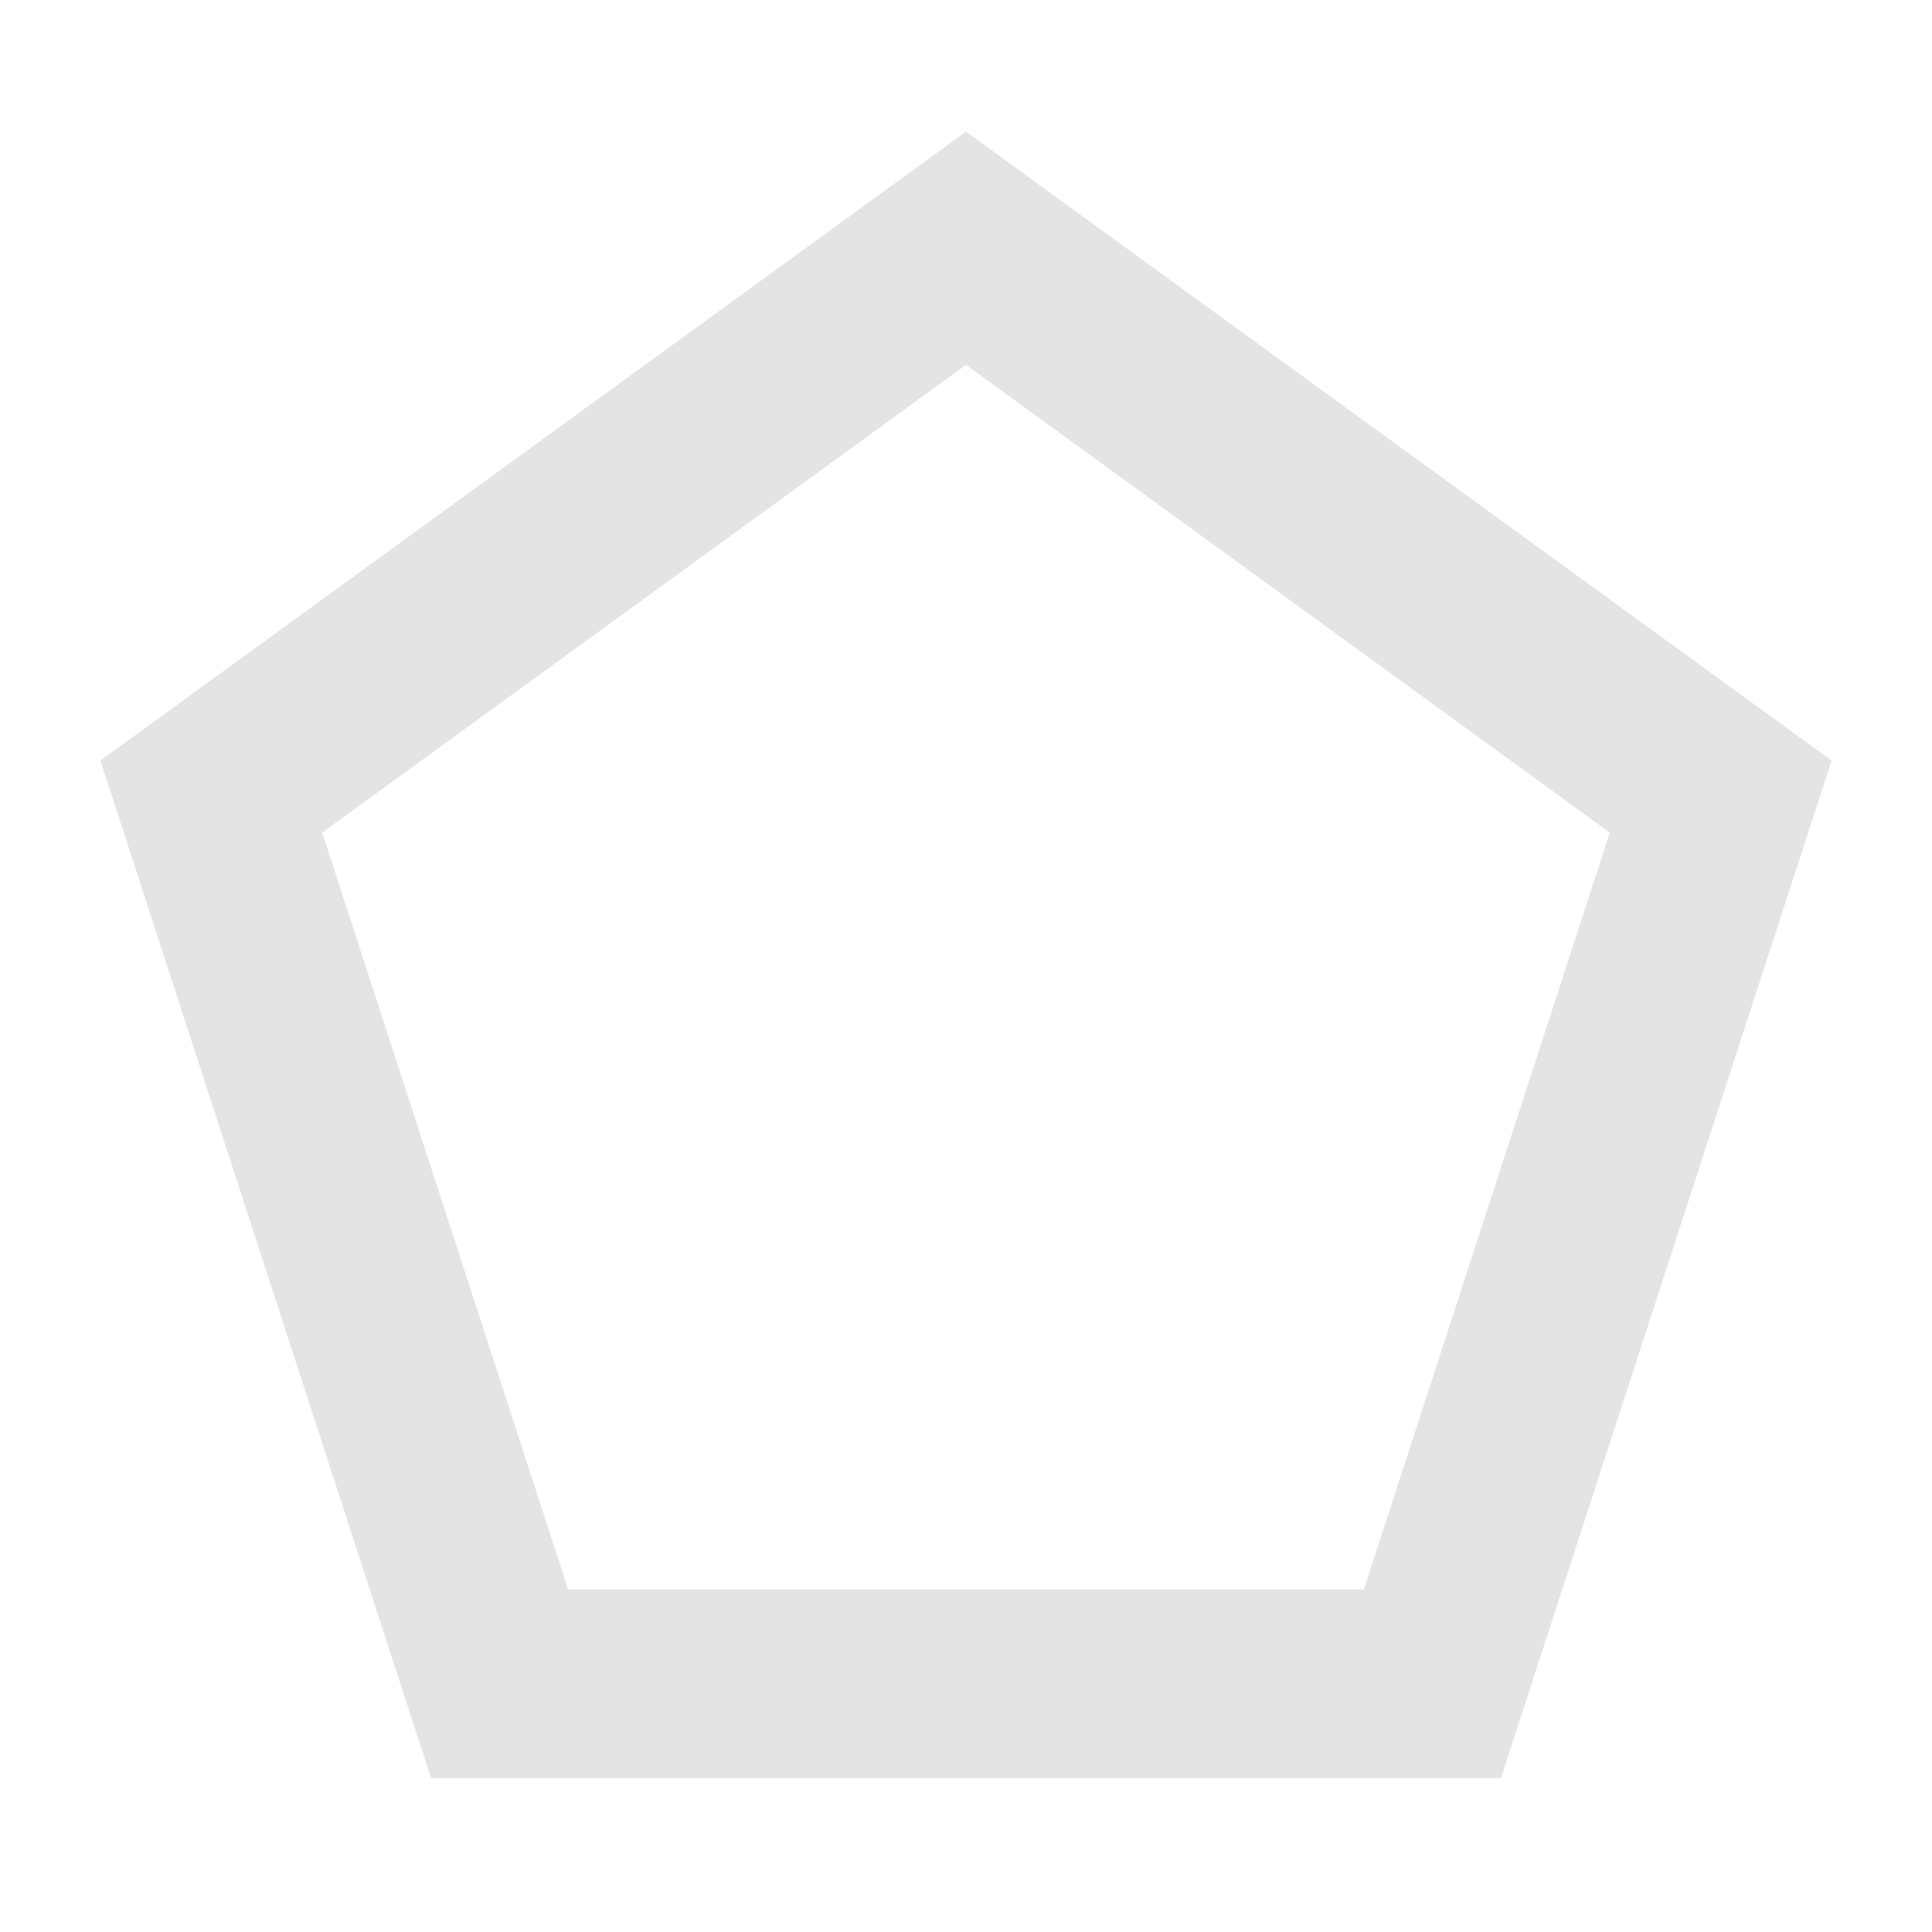 <?xml version="1.0" standalone="no"?><!DOCTYPE svg PUBLIC "-//W3C//DTD SVG 1.1//EN" "http://www.w3.org/Graphics/SVG/1.1/DTD/svg11.dtd"><svg class="icon" width="128px" height="128.00px" viewBox="0 0 1024 1024" version="1.1" xmlns="http://www.w3.org/2000/svg"><path fill="#E4E4E4" d="M795.536 942.425H228.459L53.222 403.101 512 69.771 970.778 403.1 795.536 942.425z m-494.422-100h421.768l130.34-401.129L512 193.379 170.778 441.296l130.336 401.129z" /></svg>